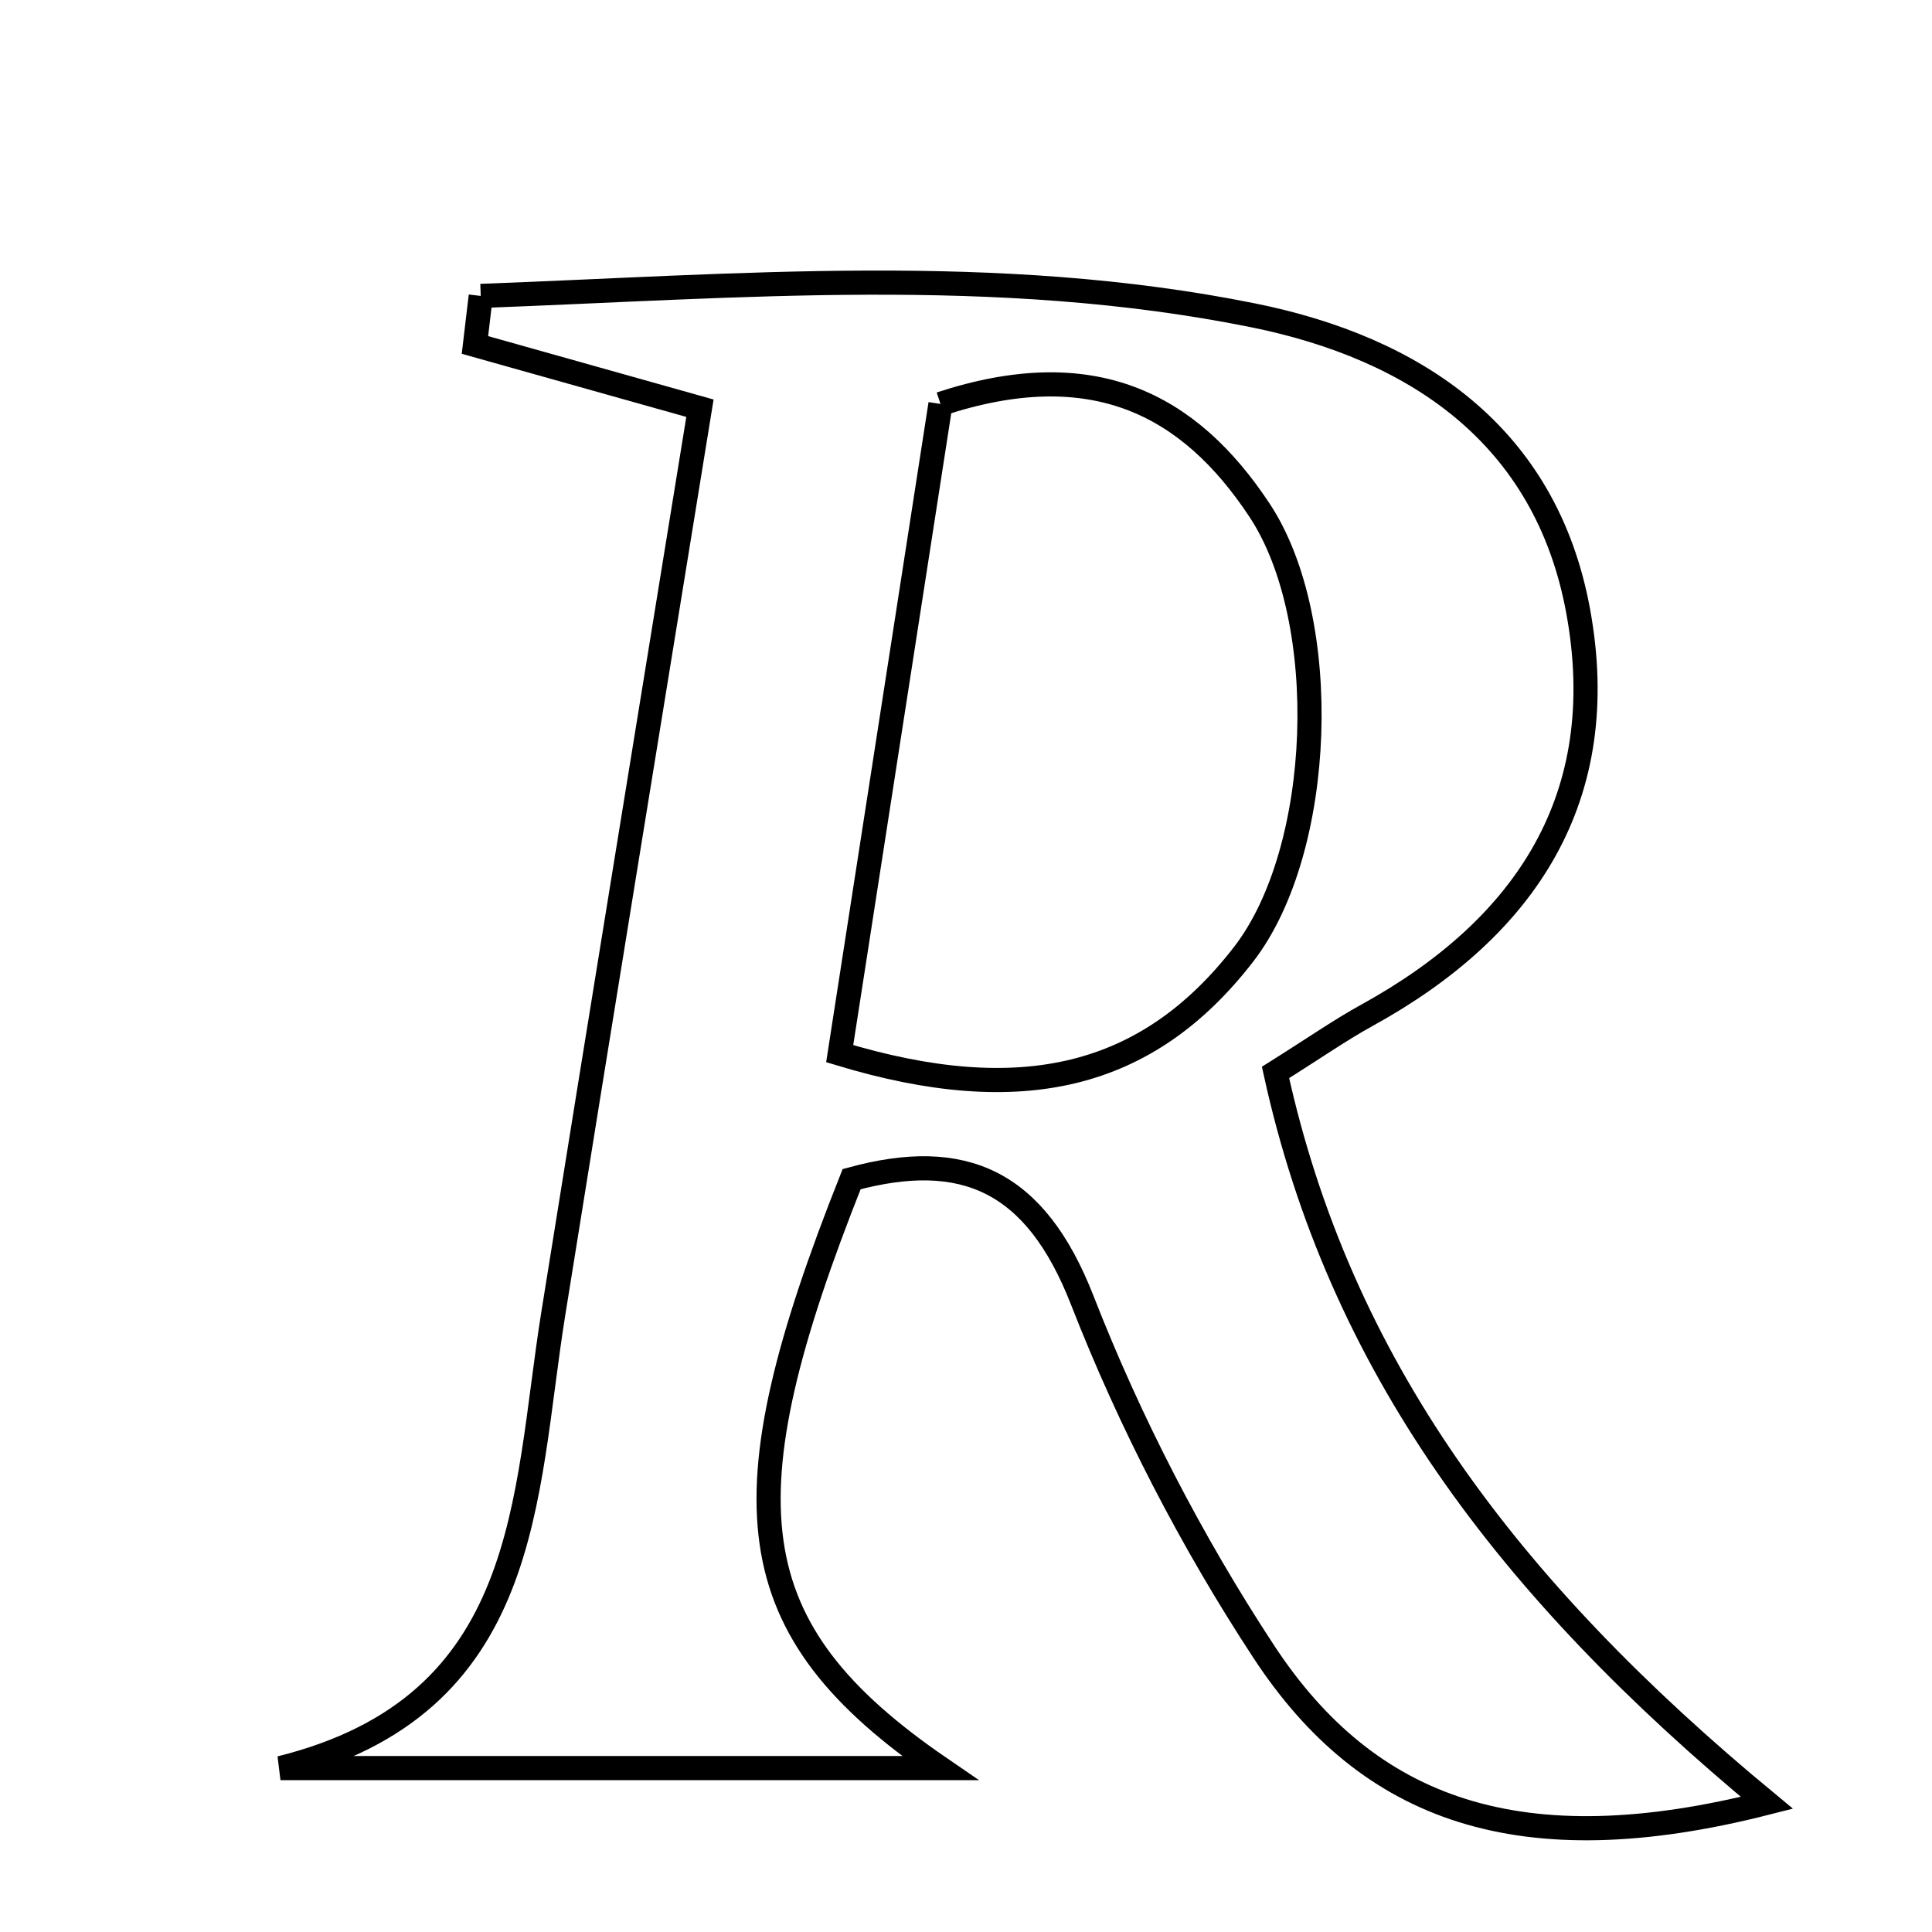 <svg xmlns="http://www.w3.org/2000/svg" viewBox="0.0 0.0 24.0 24.0" height="200px" width="200px"><path fill="none" stroke="black" stroke-width=".3" stroke-opacity="1.0"  filling="0" d="M5.972 3.676 C9.169 3.558 12.378 3.274 15.566 3.917 C17.576 4.323 19.204 5.401 19.605 7.594 C20.025 9.892 18.969 11.517 16.983 12.611 C16.65 12.794 16.337 13.013 15.845 13.322 C16.638 16.942 18.711 19.719 21.949 22.395 C18.891 23.175 16.999 22.496 15.7 20.519 C14.804 19.154 14.037 17.671 13.444 16.152 C12.863 14.663 11.97 14.269 10.579 14.648 C8.985 18.659 9.155 20.235 11.678 21.964 C8.692 21.964 6.088 21.964 3.484 21.964 C6.612 21.185 6.506 18.609 6.873 16.319 C7.467 12.609 8.074 8.901 8.695 5.071 C7.589 4.76 6.745 4.522 5.9 4.285 C5.924 4.082 5.948 3.878 5.972 3.676"></path>
<path fill="none" stroke="black" stroke-width=".3" stroke-opacity="1.0"  filling="0" d="M11.683 5.018 C13.569 4.398 14.769 5.01 15.647 6.339 C16.551 7.707 16.452 10.556 15.449 11.854 C14.253 13.401 12.684 13.771 10.431 13.089 C10.877 10.211 11.286 7.576 11.683 5.018"></path></svg>